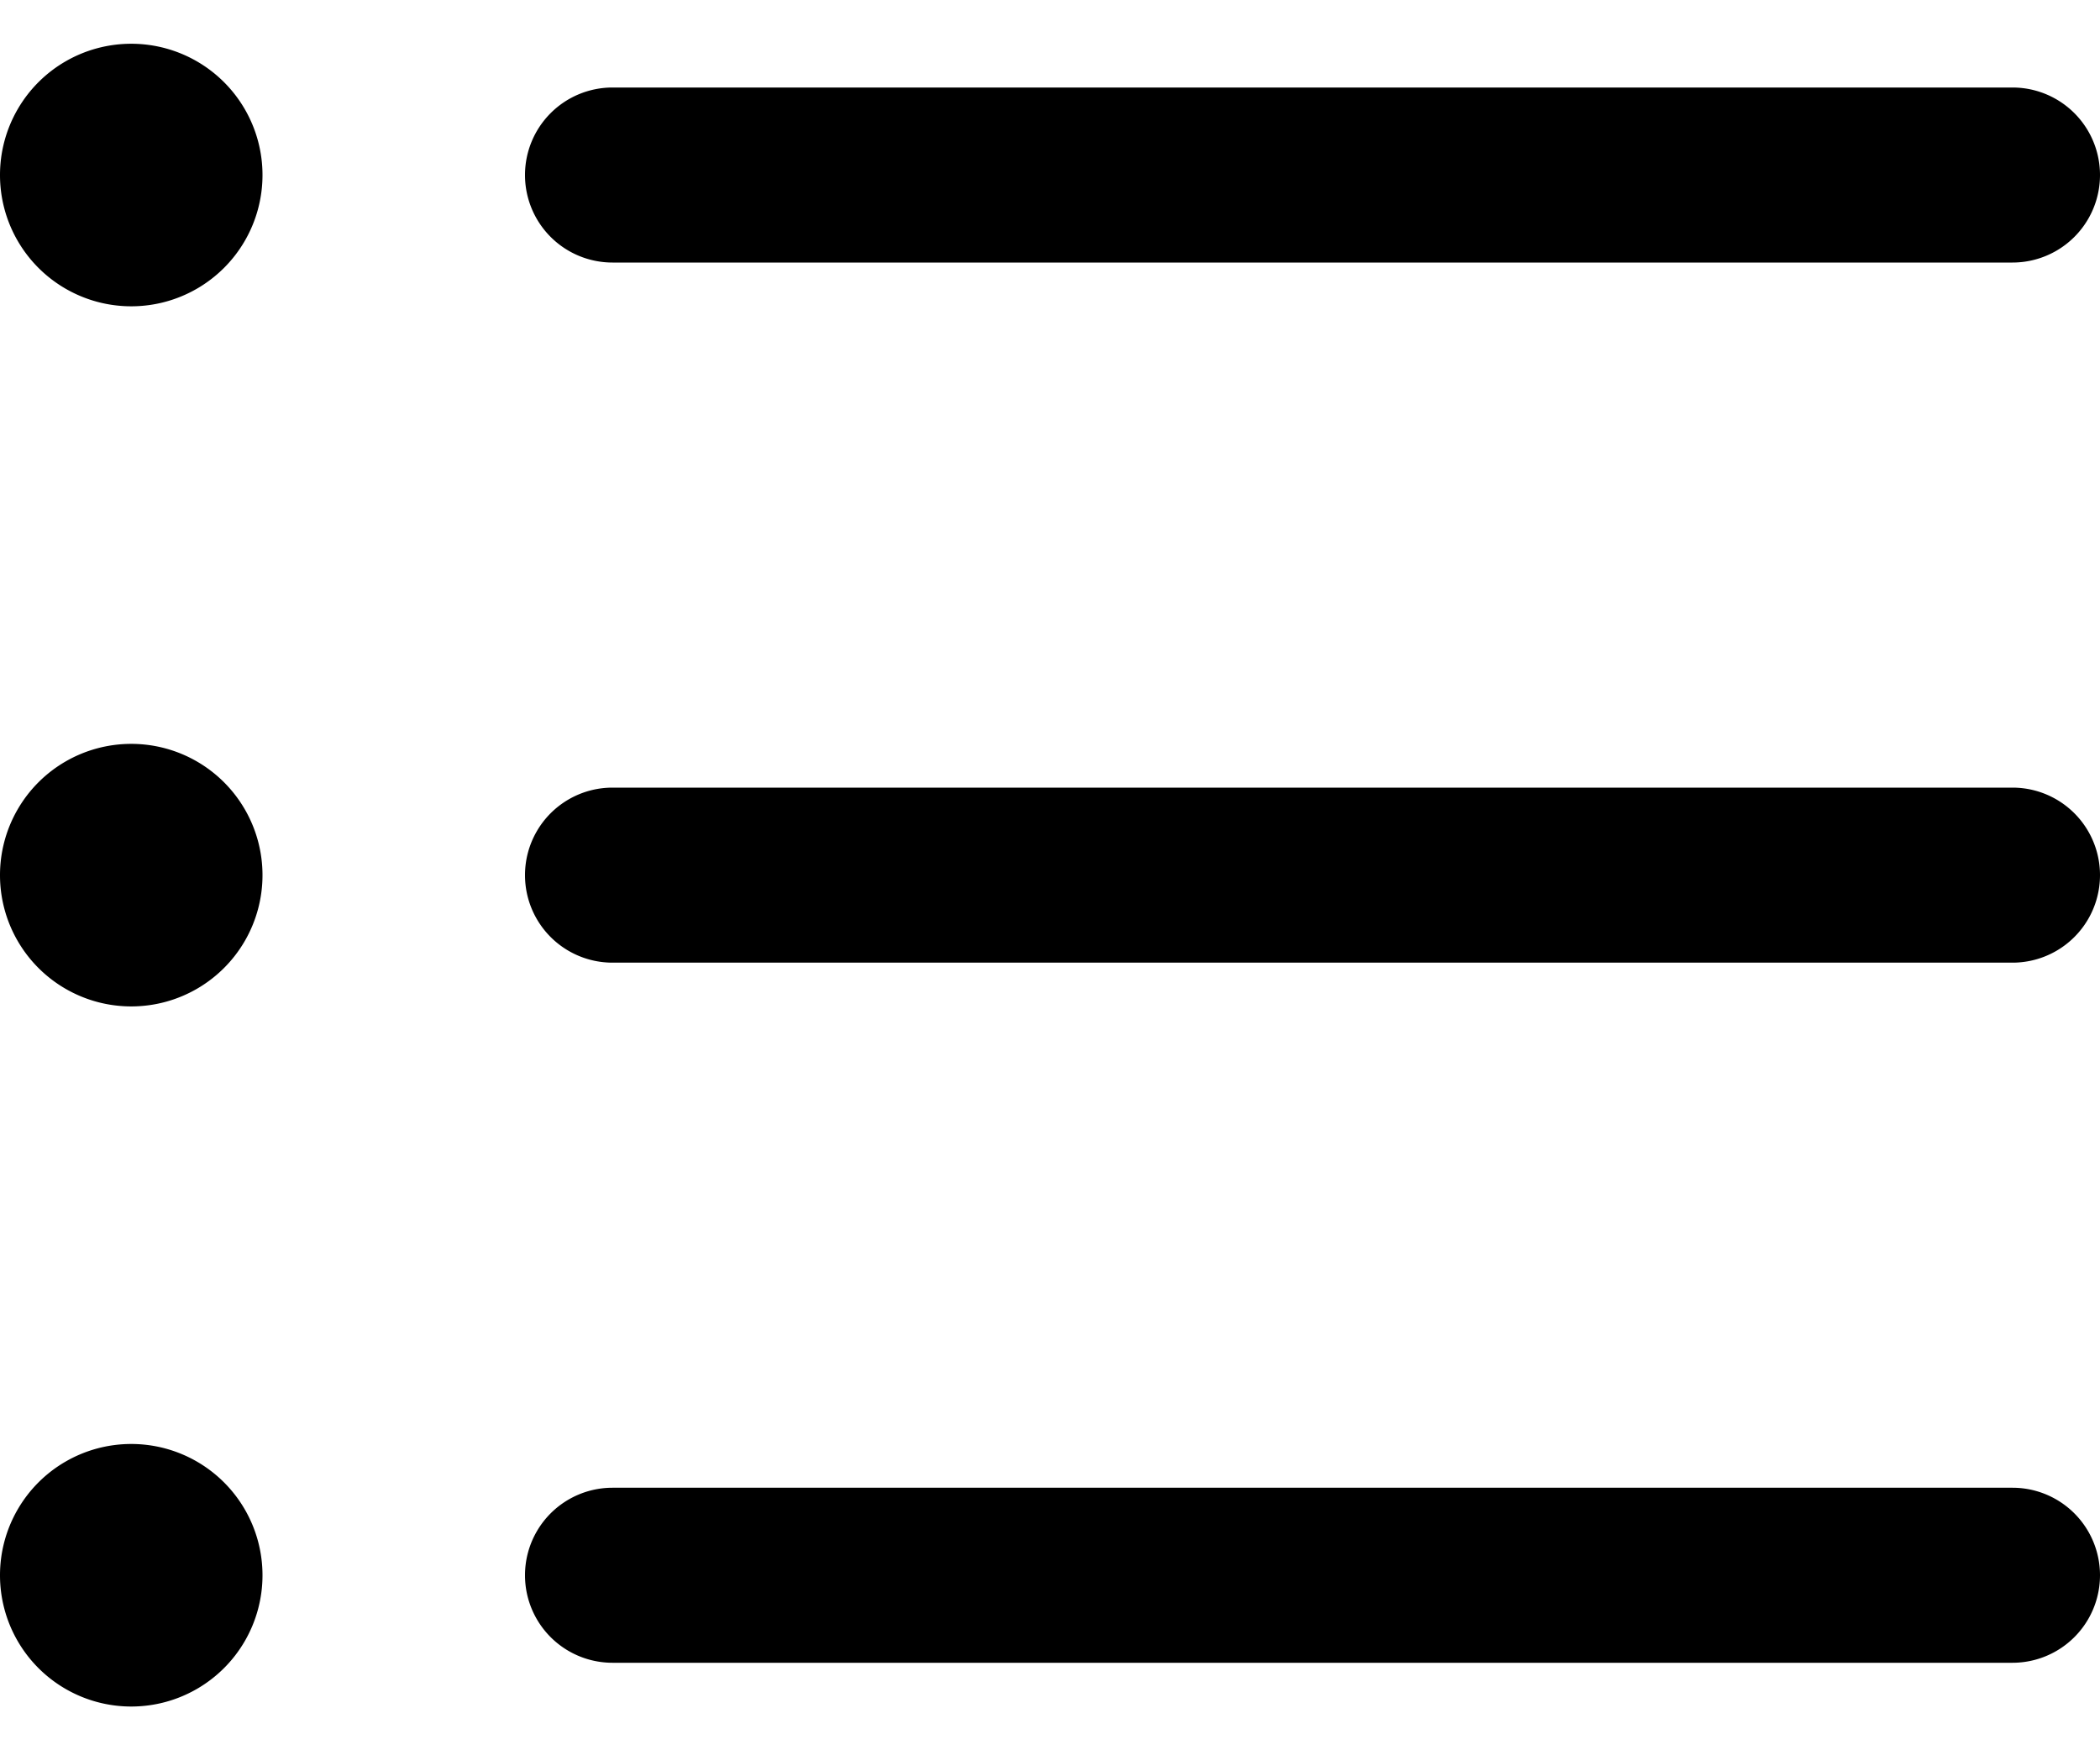 <svg xmlns="http://www.w3.org/2000/svg" width="24" height="20" id="icon-list"><path d="M6 2a1 1 0 0 1 1-1h16a1 1 0 1 1 0 2H7a1 1 0 0 1-1-1Zm17 7H7a1 1 0 0 0 0 2h16a1 1 0 0 0 0-2Zm0 8H7a1 1 0 0 0 0 2h16a1 1 0 0 0 0-2ZM1.5.5a1.5 1.5 0 1 0 0 3 1.5 1.5 0 0 0 0-3Zm0 8a1.5 1.5 0 1 0 0 3 1.5 1.5 0 0 0 0-3Zm0 8a1.5 1.5 0 1 0 0 3 1.5 1.5 0 0 0 0-3Z"/></svg>